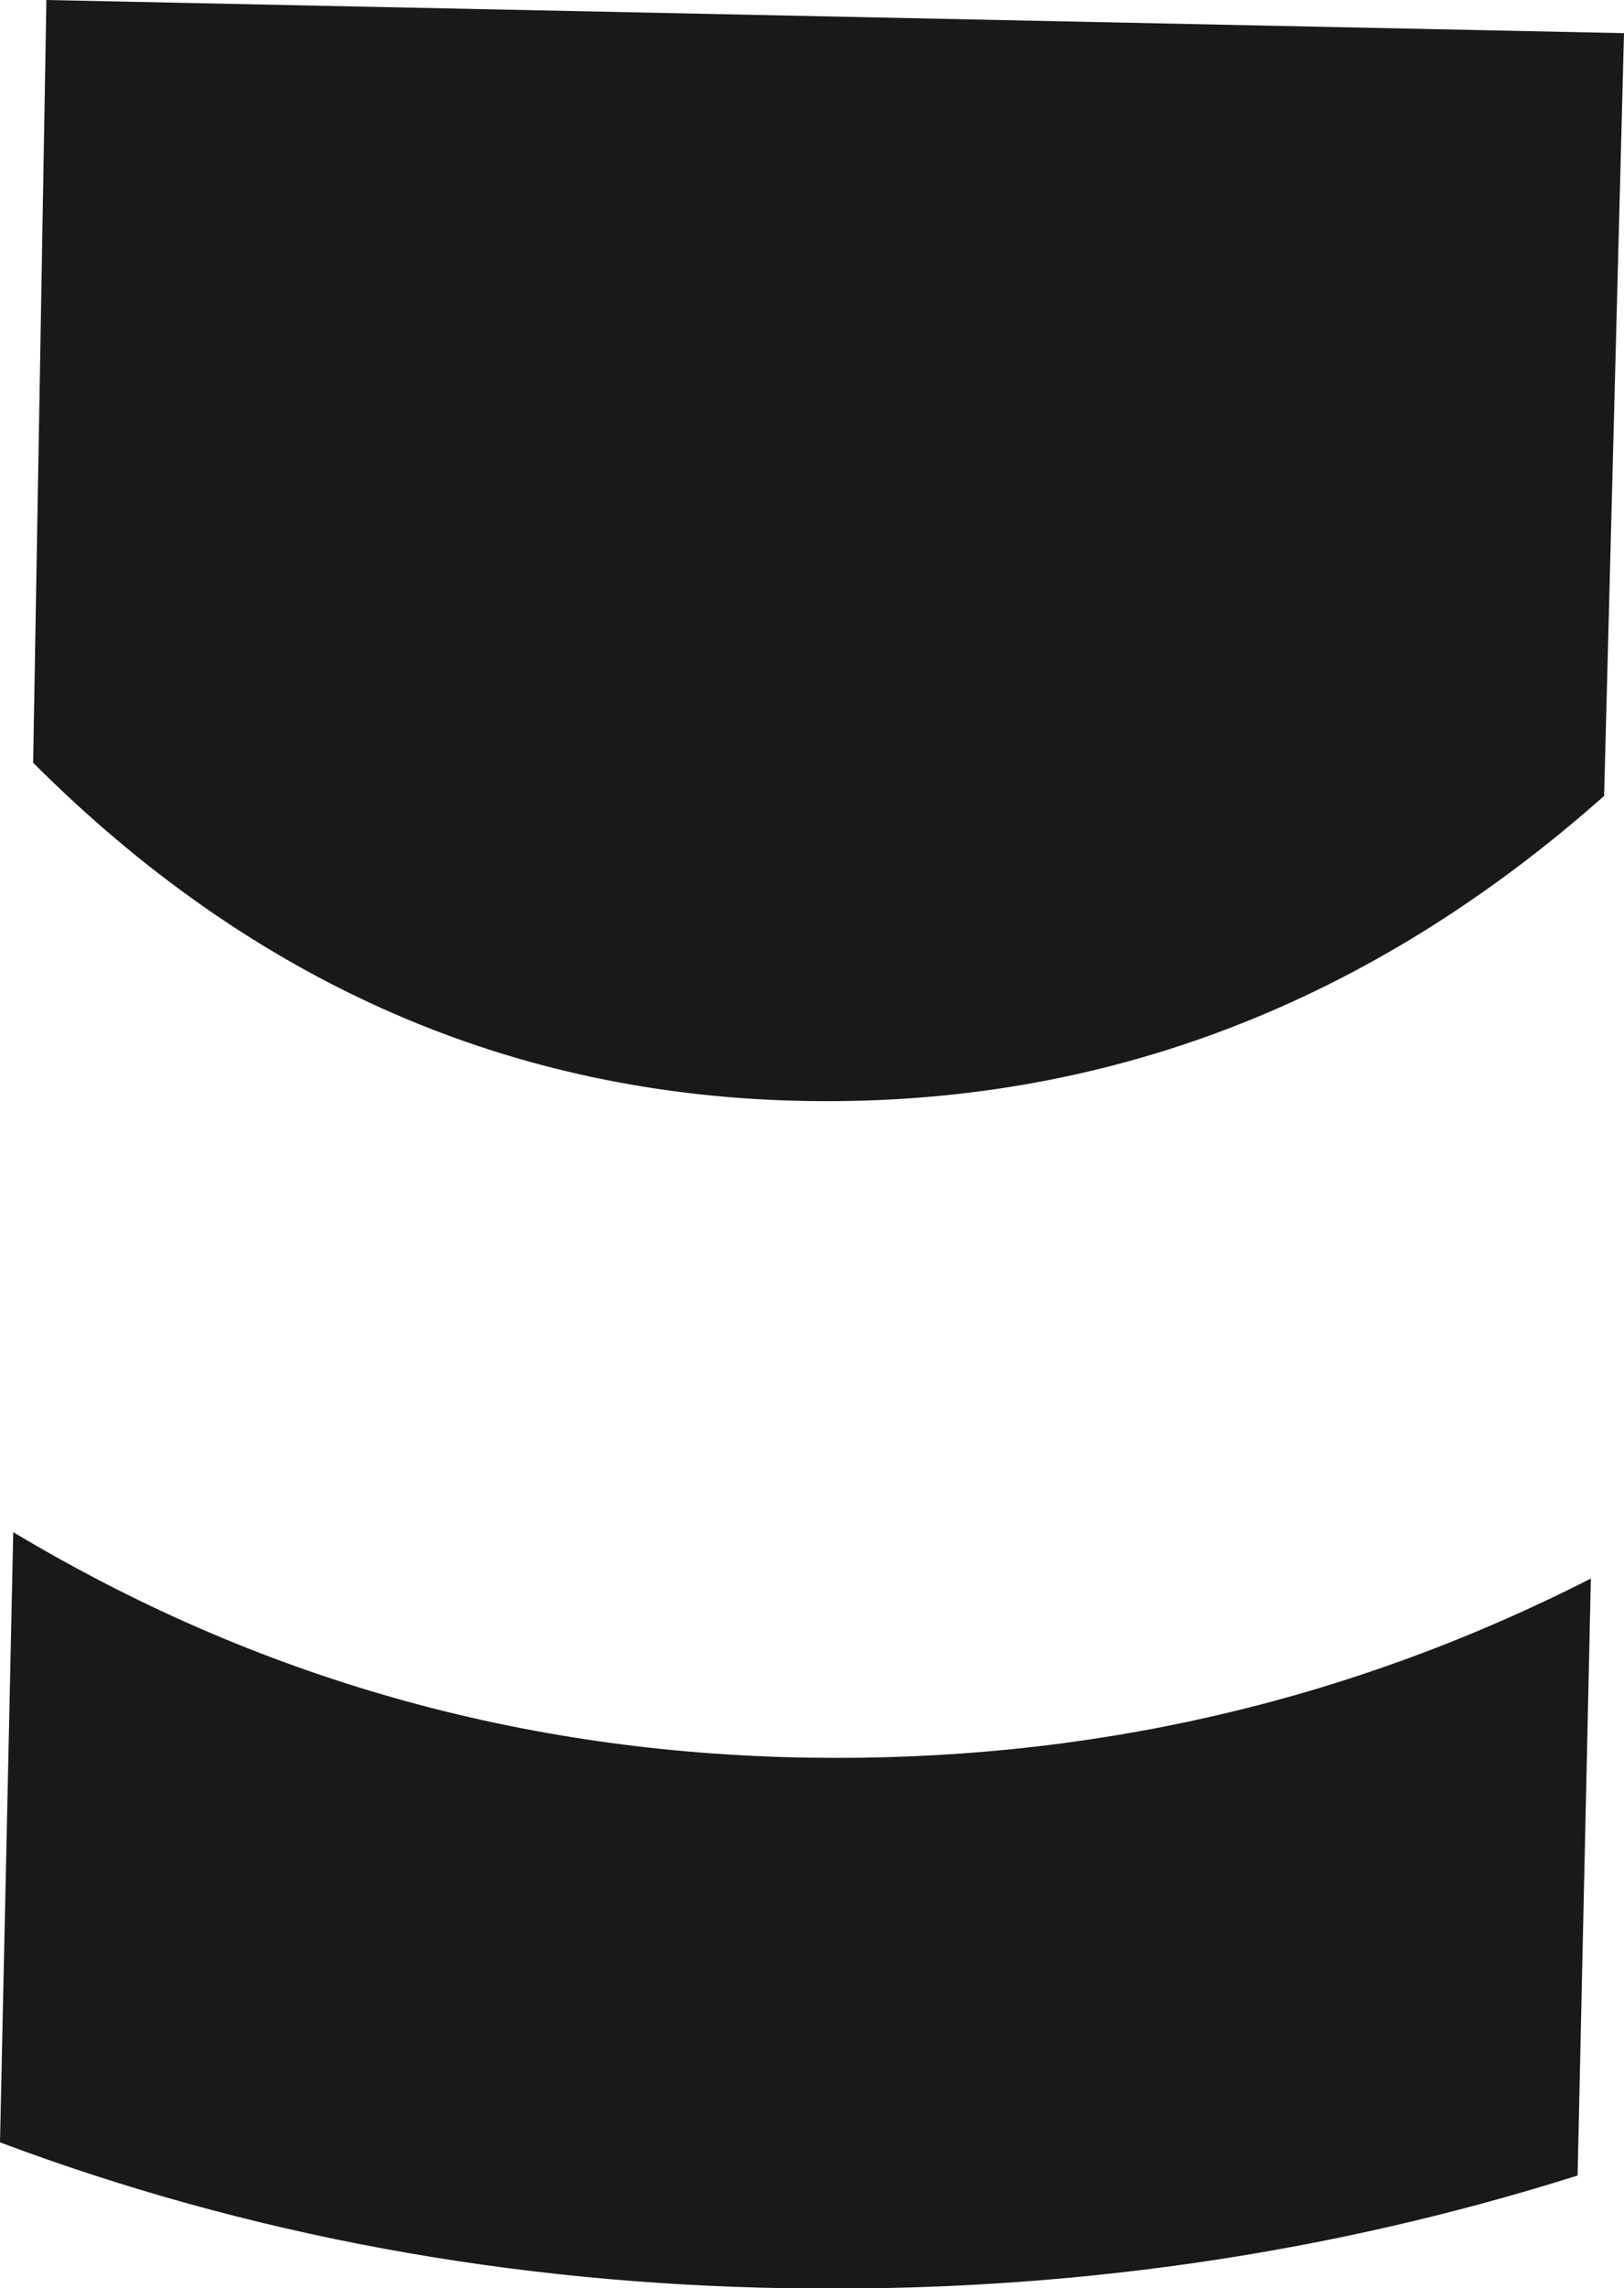 <?xml version="1.0" encoding="UTF-8" standalone="no"?>
<svg xmlns:ffdec="https://www.free-decompiler.com/flash" xmlns:xlink="http://www.w3.org/1999/xlink" ffdec:objectType="shape" height="17.25px" width="12.25px" xmlns="http://www.w3.org/2000/svg">
  <g transform="matrix(1.0, 0.0, 0.0, 1.0, 6.1, 14.35)">
    <path d="M0.0 -6.05 Q-3.35 -6.1 -5.85 -8.6 L-5.75 -14.35 6.15 -14.1 6.0 -8.35 Q3.35 -6.0 0.0 -6.05 M0.0 -1.1 Q3.15 -1.05 5.9 -2.45 L5.8 2.05 Q2.95 2.95 -0.15 2.9 -3.3 2.85 -6.1 1.8 L-6.0 -2.8 Q-3.25 -1.15 0.0 -1.1" fill="#000000" fill-opacity="0.902" fill-rule="evenodd" stroke="none"/>
  </g>
</svg>
